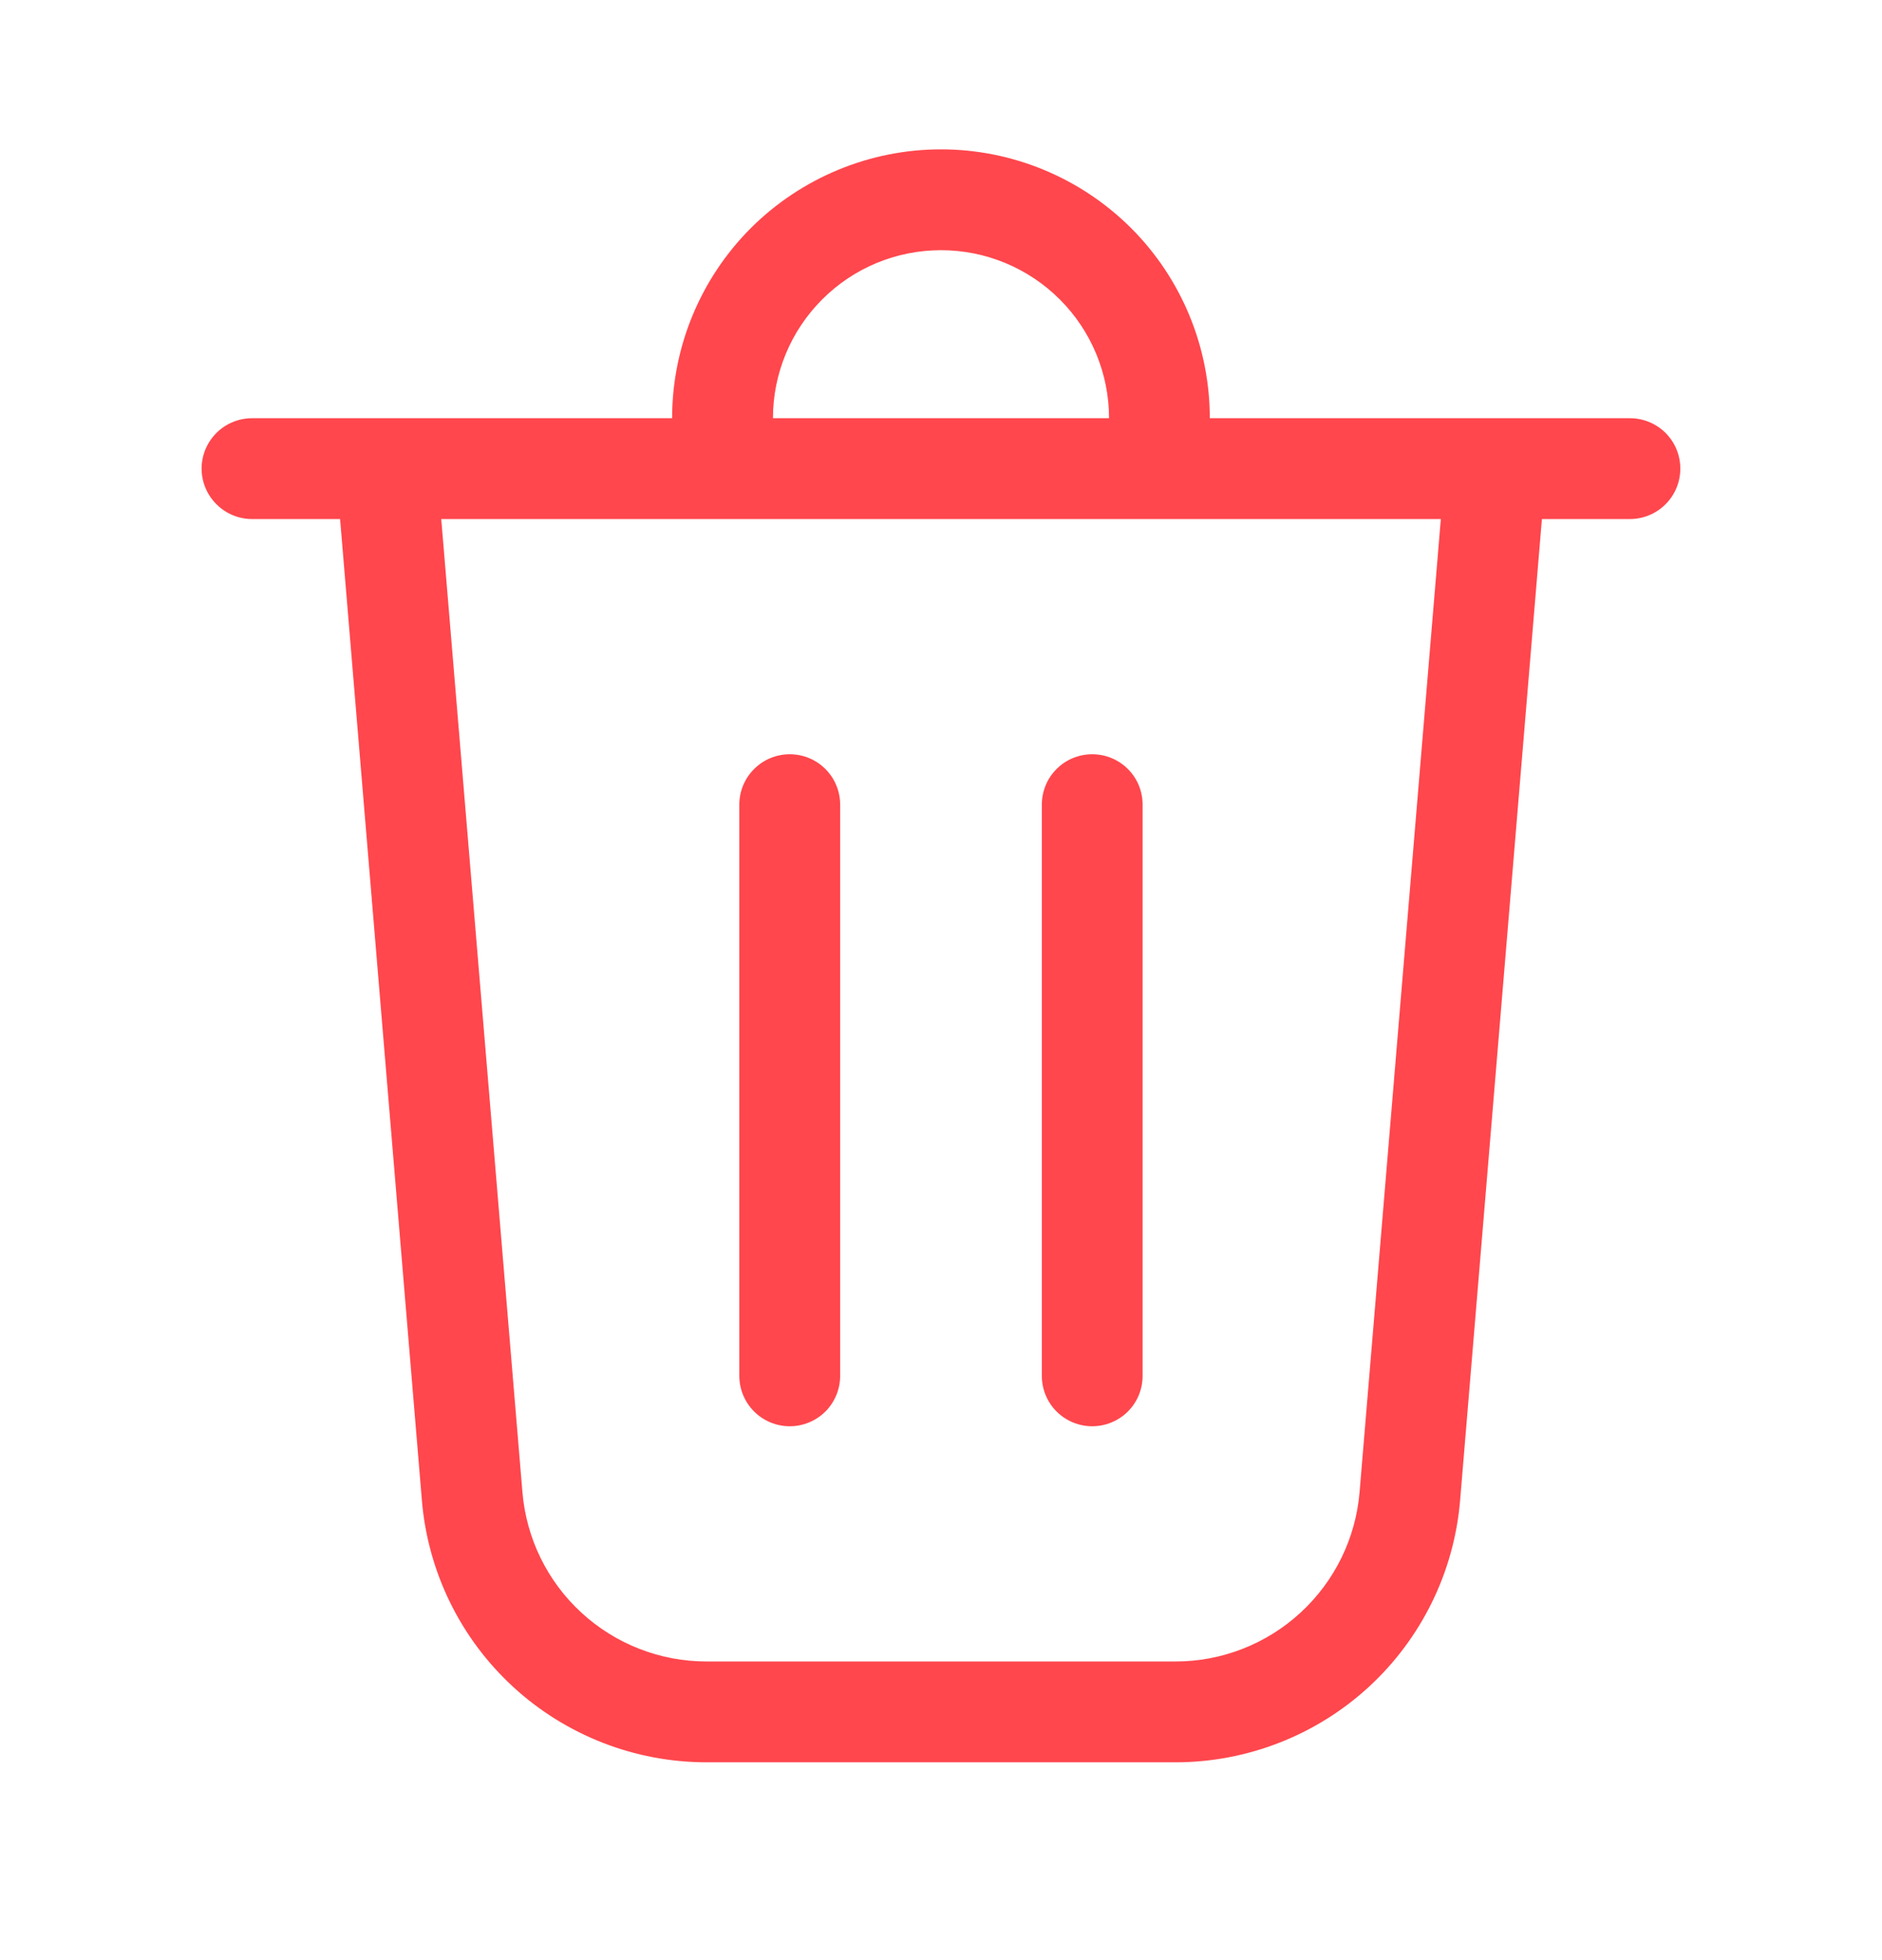 <svg width="24" height="25" viewBox="0 0 24 25" fill="none" xmlns="http://www.w3.org/2000/svg">
<path d="M9.857 5.334H14.143C14.143 4.766 13.917 4.221 13.515 3.819C13.113 3.417 12.568 3.191 12 3.191C11.431 3.191 10.886 3.417 10.485 3.819C10.083 4.221 9.857 4.766 9.857 5.334ZM8.571 5.334C8.571 4.425 8.933 3.552 9.575 2.909C10.219 2.267 11.091 1.905 12 1.905C12.909 1.905 13.781 2.267 14.424 2.909C15.067 3.552 15.428 4.425 15.428 5.334H20.786C20.956 5.334 21.12 5.402 21.24 5.522C21.361 5.643 21.428 5.806 21.428 5.977C21.428 6.147 21.361 6.311 21.24 6.431C21.12 6.552 20.956 6.62 20.786 6.62H19.663L18.62 19.136C18.544 20.047 18.128 20.896 17.456 21.515C16.784 22.133 15.903 22.477 14.99 22.477H9.01C8.096 22.477 7.216 22.133 6.544 21.515C5.871 20.896 5.456 20.047 5.38 19.136L4.337 6.62H3.214C3.044 6.62 2.88 6.552 2.76 6.431C2.639 6.311 2.571 6.147 2.571 5.977C2.571 5.806 2.639 5.643 2.76 5.522C2.88 5.402 3.044 5.334 3.214 5.334H8.571ZM6.662 19.029C6.711 19.619 6.979 20.168 7.414 20.568C7.849 20.969 8.419 21.191 9.01 21.191H14.99C15.581 21.191 16.15 20.969 16.585 20.568C17.02 20.168 17.289 19.619 17.338 19.029L18.374 6.62H5.627L6.662 19.029ZM10.071 9.62C10.242 9.62 10.405 9.687 10.526 9.808C10.646 9.928 10.714 10.092 10.714 10.262V17.548C10.714 17.719 10.646 17.882 10.526 18.003C10.405 18.123 10.242 18.191 10.071 18.191C9.901 18.191 9.737 18.123 9.617 18.003C9.496 17.882 9.428 17.719 9.428 17.548V10.262C9.428 10.092 9.496 9.928 9.617 9.808C9.737 9.687 9.901 9.62 10.071 9.62ZM14.571 10.262C14.571 10.092 14.504 9.928 14.383 9.808C14.262 9.687 14.099 9.62 13.928 9.62C13.758 9.62 13.594 9.687 13.474 9.808C13.353 9.928 13.286 10.092 13.286 10.262V17.548C13.286 17.719 13.353 17.882 13.474 18.003C13.594 18.123 13.758 18.191 13.928 18.191C14.099 18.191 14.262 18.123 14.383 18.003C14.504 17.882 14.571 17.719 14.571 17.548V10.262Z" fill="#FF474D"/>
</svg>
